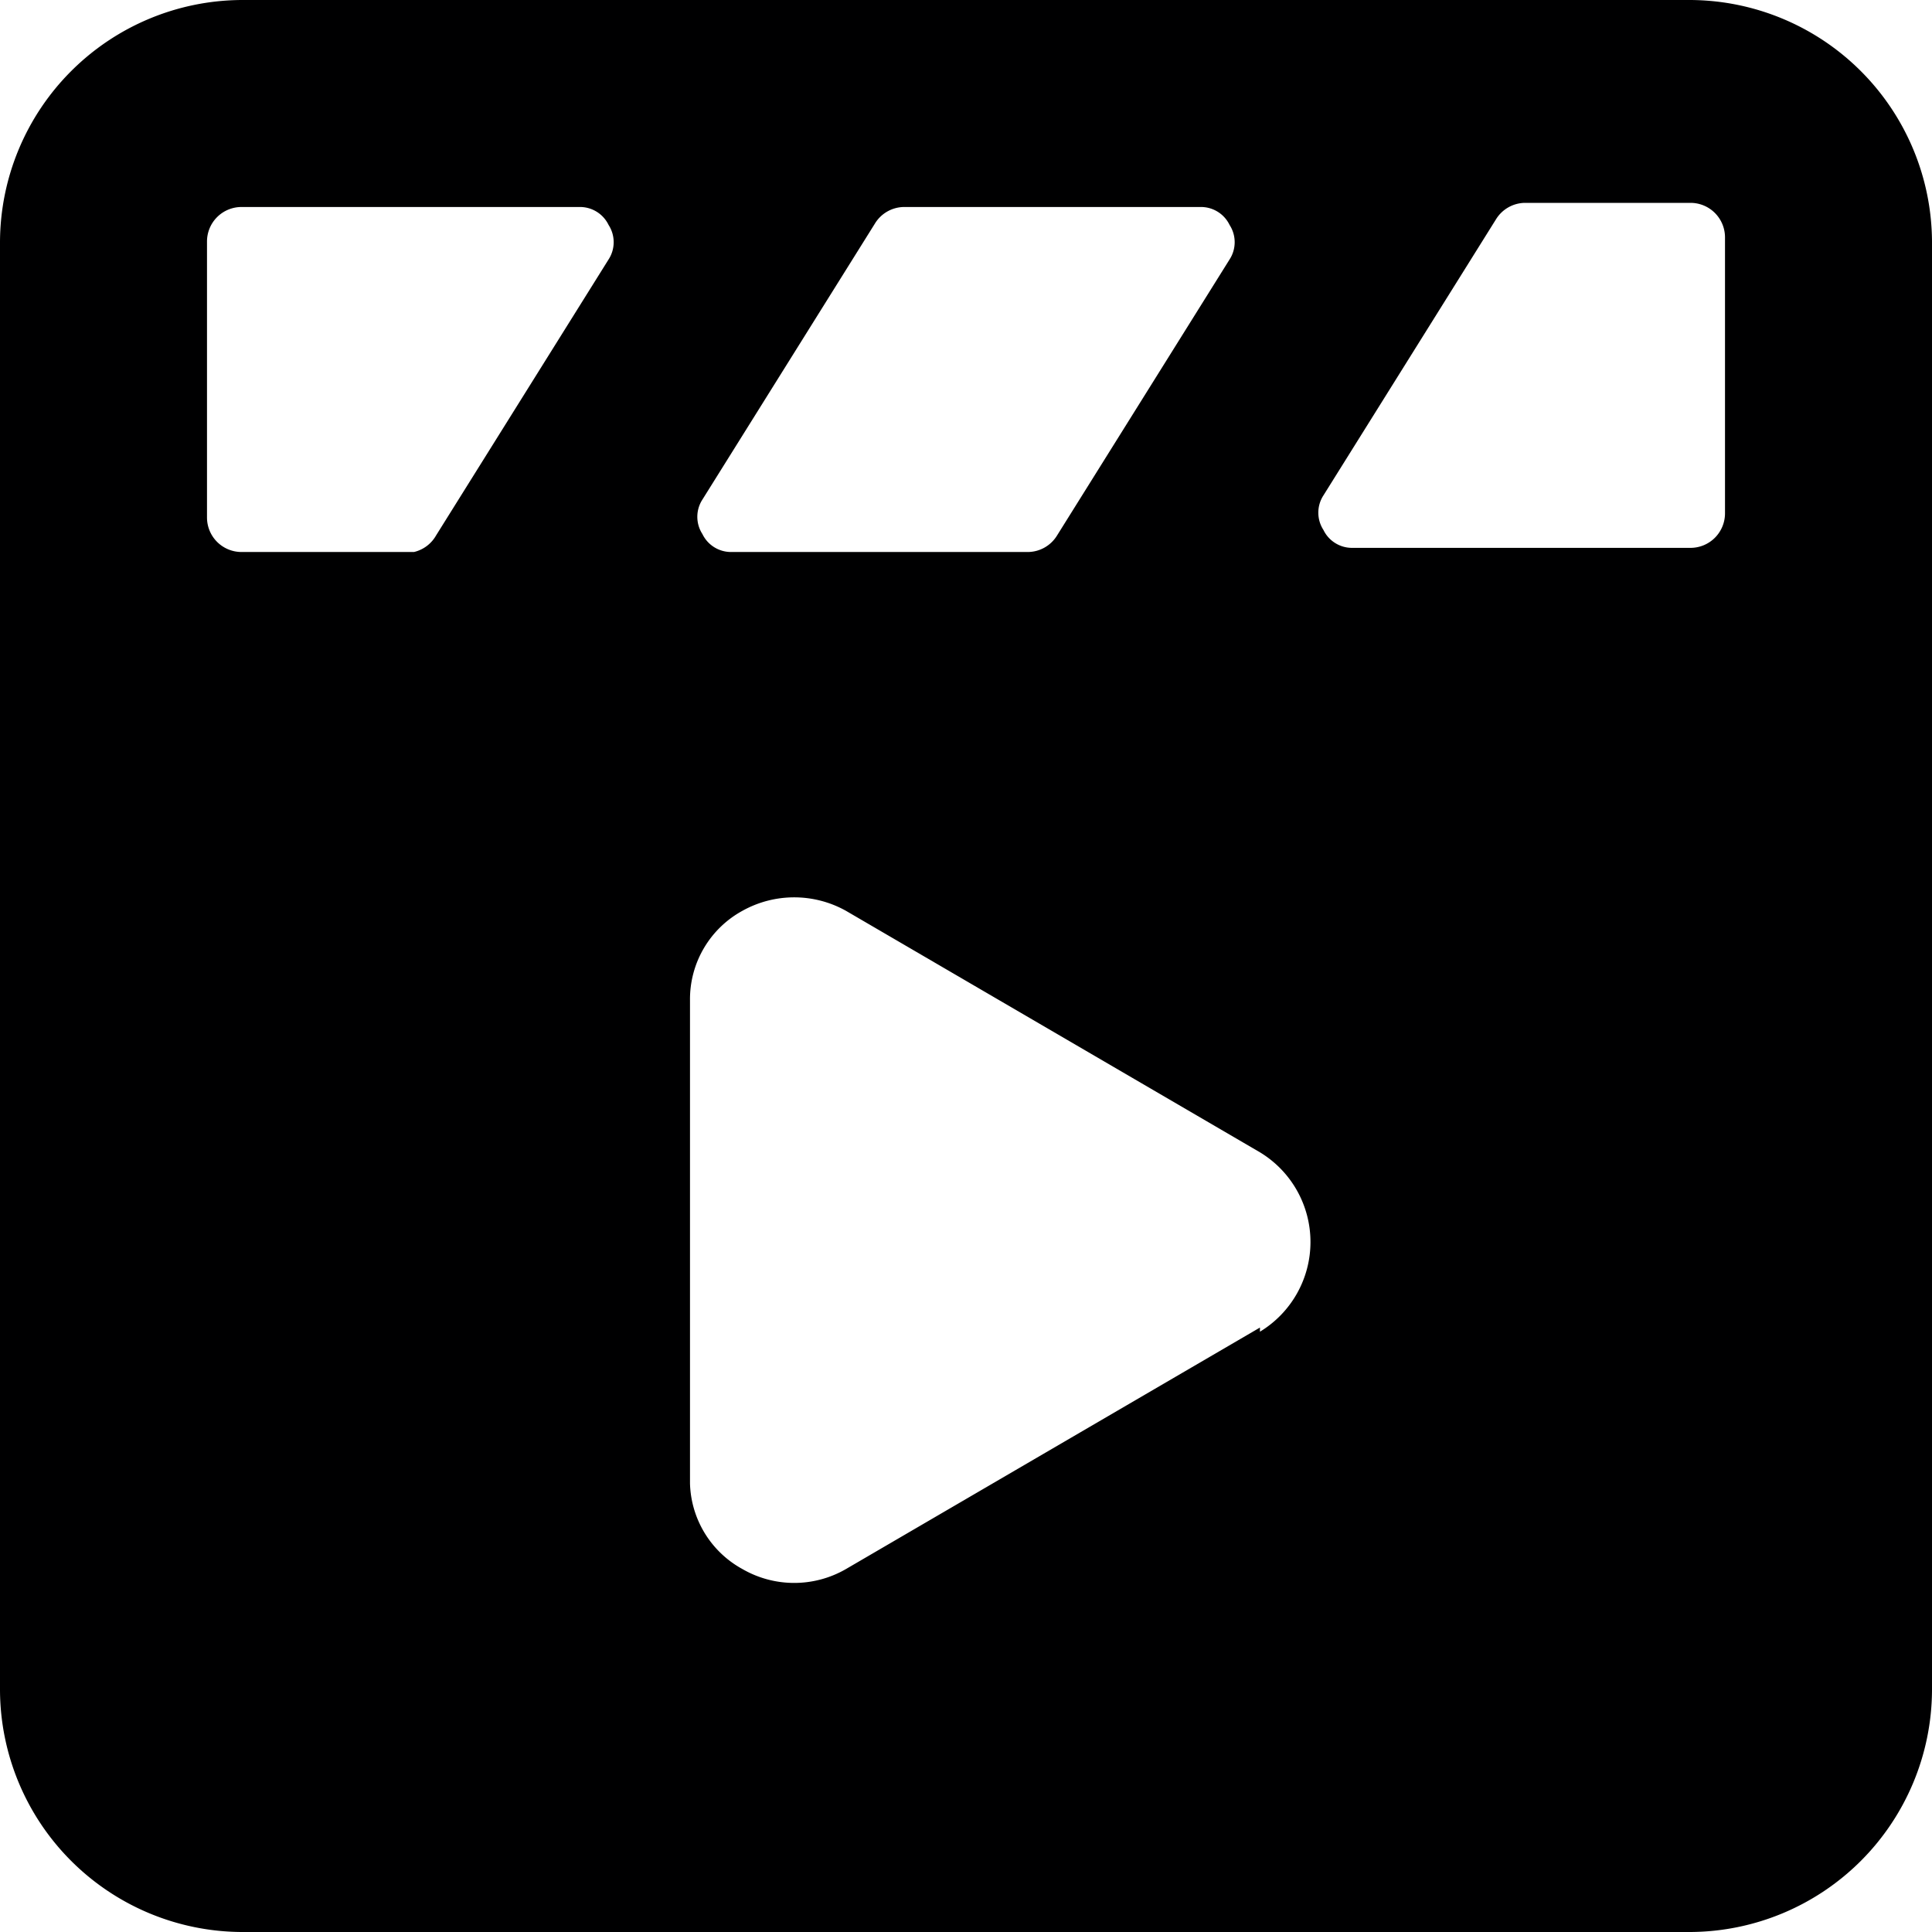 <svg xmlns="http://www.w3.org/2000/svg" viewBox="0 0 14 14">
  <path d="M12.25,0H1.75A1.76,1.76,0,0,0,0,1.75v10.5A1.76,1.76,0,0,0,1.75,14h10.5A1.76,1.76,0,0,0,14,12.25V1.75A1.76,1.76,0,0,0,12.25,0ZM3.16,3.88A.25.25,0,0,1,3,4H1.75a.25.25,0,0,1-.25-.25v-2a.25.25,0,0,1,.25-.25H4.2a.23.23,0,0,1,.21.13.23.23,0,0,1,0,.25ZM6.34,1.62a.25.25,0,0,1,.21-.12H8.7a.23.23,0,0,1,.21.13.23.23,0,0,1,0,.25l-1.25,2A.25.25,0,0,1,7.45,4H5.3a.23.23,0,0,1-.21-.13.23.23,0,0,1,0-.25Zm2.79,8-3,1.75a.75.75,0,0,1-.75,0A.73.73,0,0,1,5,10.75V7.25a.73.73,0,0,1,.38-.65.77.77,0,0,1,.75,0l3,1.75a.76.76,0,0,1,0,1.3Zm3.37-5.9a.25.25,0,0,1-.25.25H9.8a.23.23,0,0,1-.21-.13.23.23,0,0,1,0-.25l1.25-2a.25.25,0,0,1,.21-.12h1.2a.25.25,0,0,1,.25.25Z" style="fill: #000001"/>
</svg>
